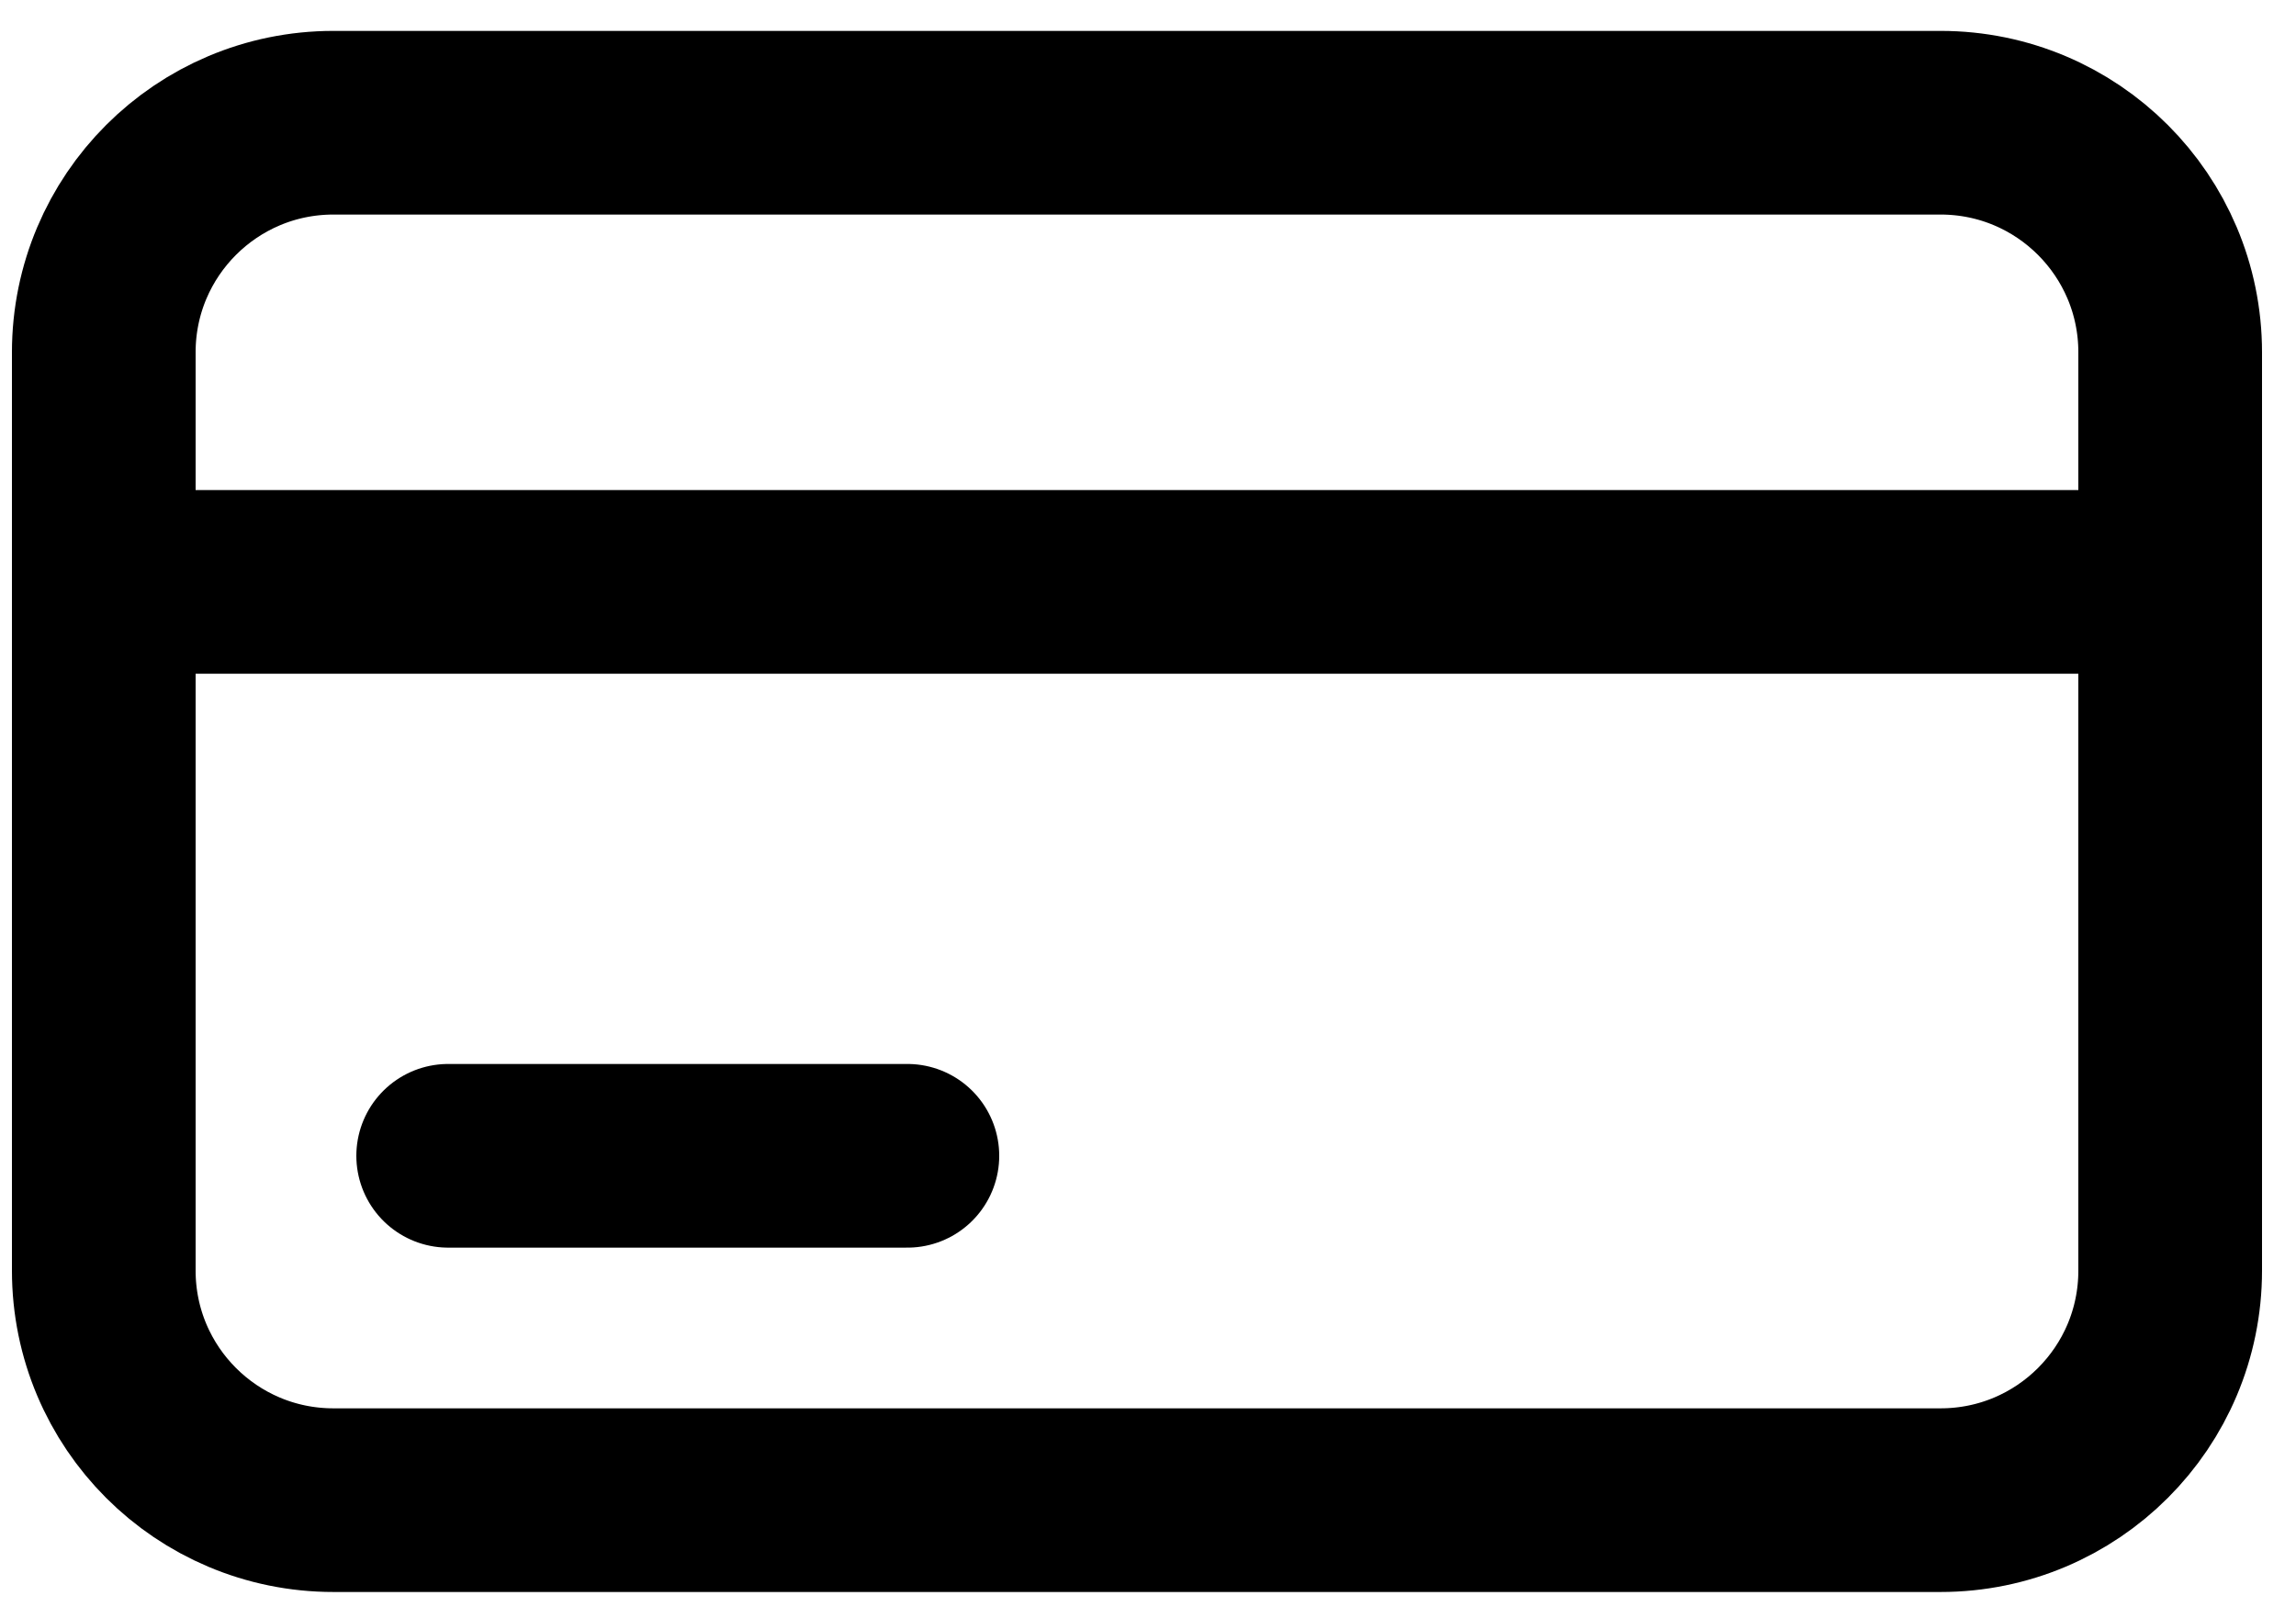<svg width="50" height="35" viewBox="0 0 50 35" fill="none" xmlns="http://www.w3.org/2000/svg">
<path d="M42.26 2.673H7.26C4.499 2.673 2.26 4.912 2.26 7.673V12.673V27.673C2.26 30.435 4.499 32.673 7.26 32.673H42.26C45.022 32.673 47.26 30.435 47.26 27.673V12.673V7.673C47.26 4.912 45.022 2.673 42.26 2.673Z" stroke="black" stroke-width="4" stroke-linecap="round" stroke-linejoin="round"/>
<path d="M47.26 12.673H2.26" stroke="black" stroke-width="4" stroke-linecap="round" stroke-linejoin="round"/>
<path d="M9.76 25.173H19.76" stroke="black" stroke-width="4" stroke-linecap="round" stroke-linejoin="round"/>
</svg>

